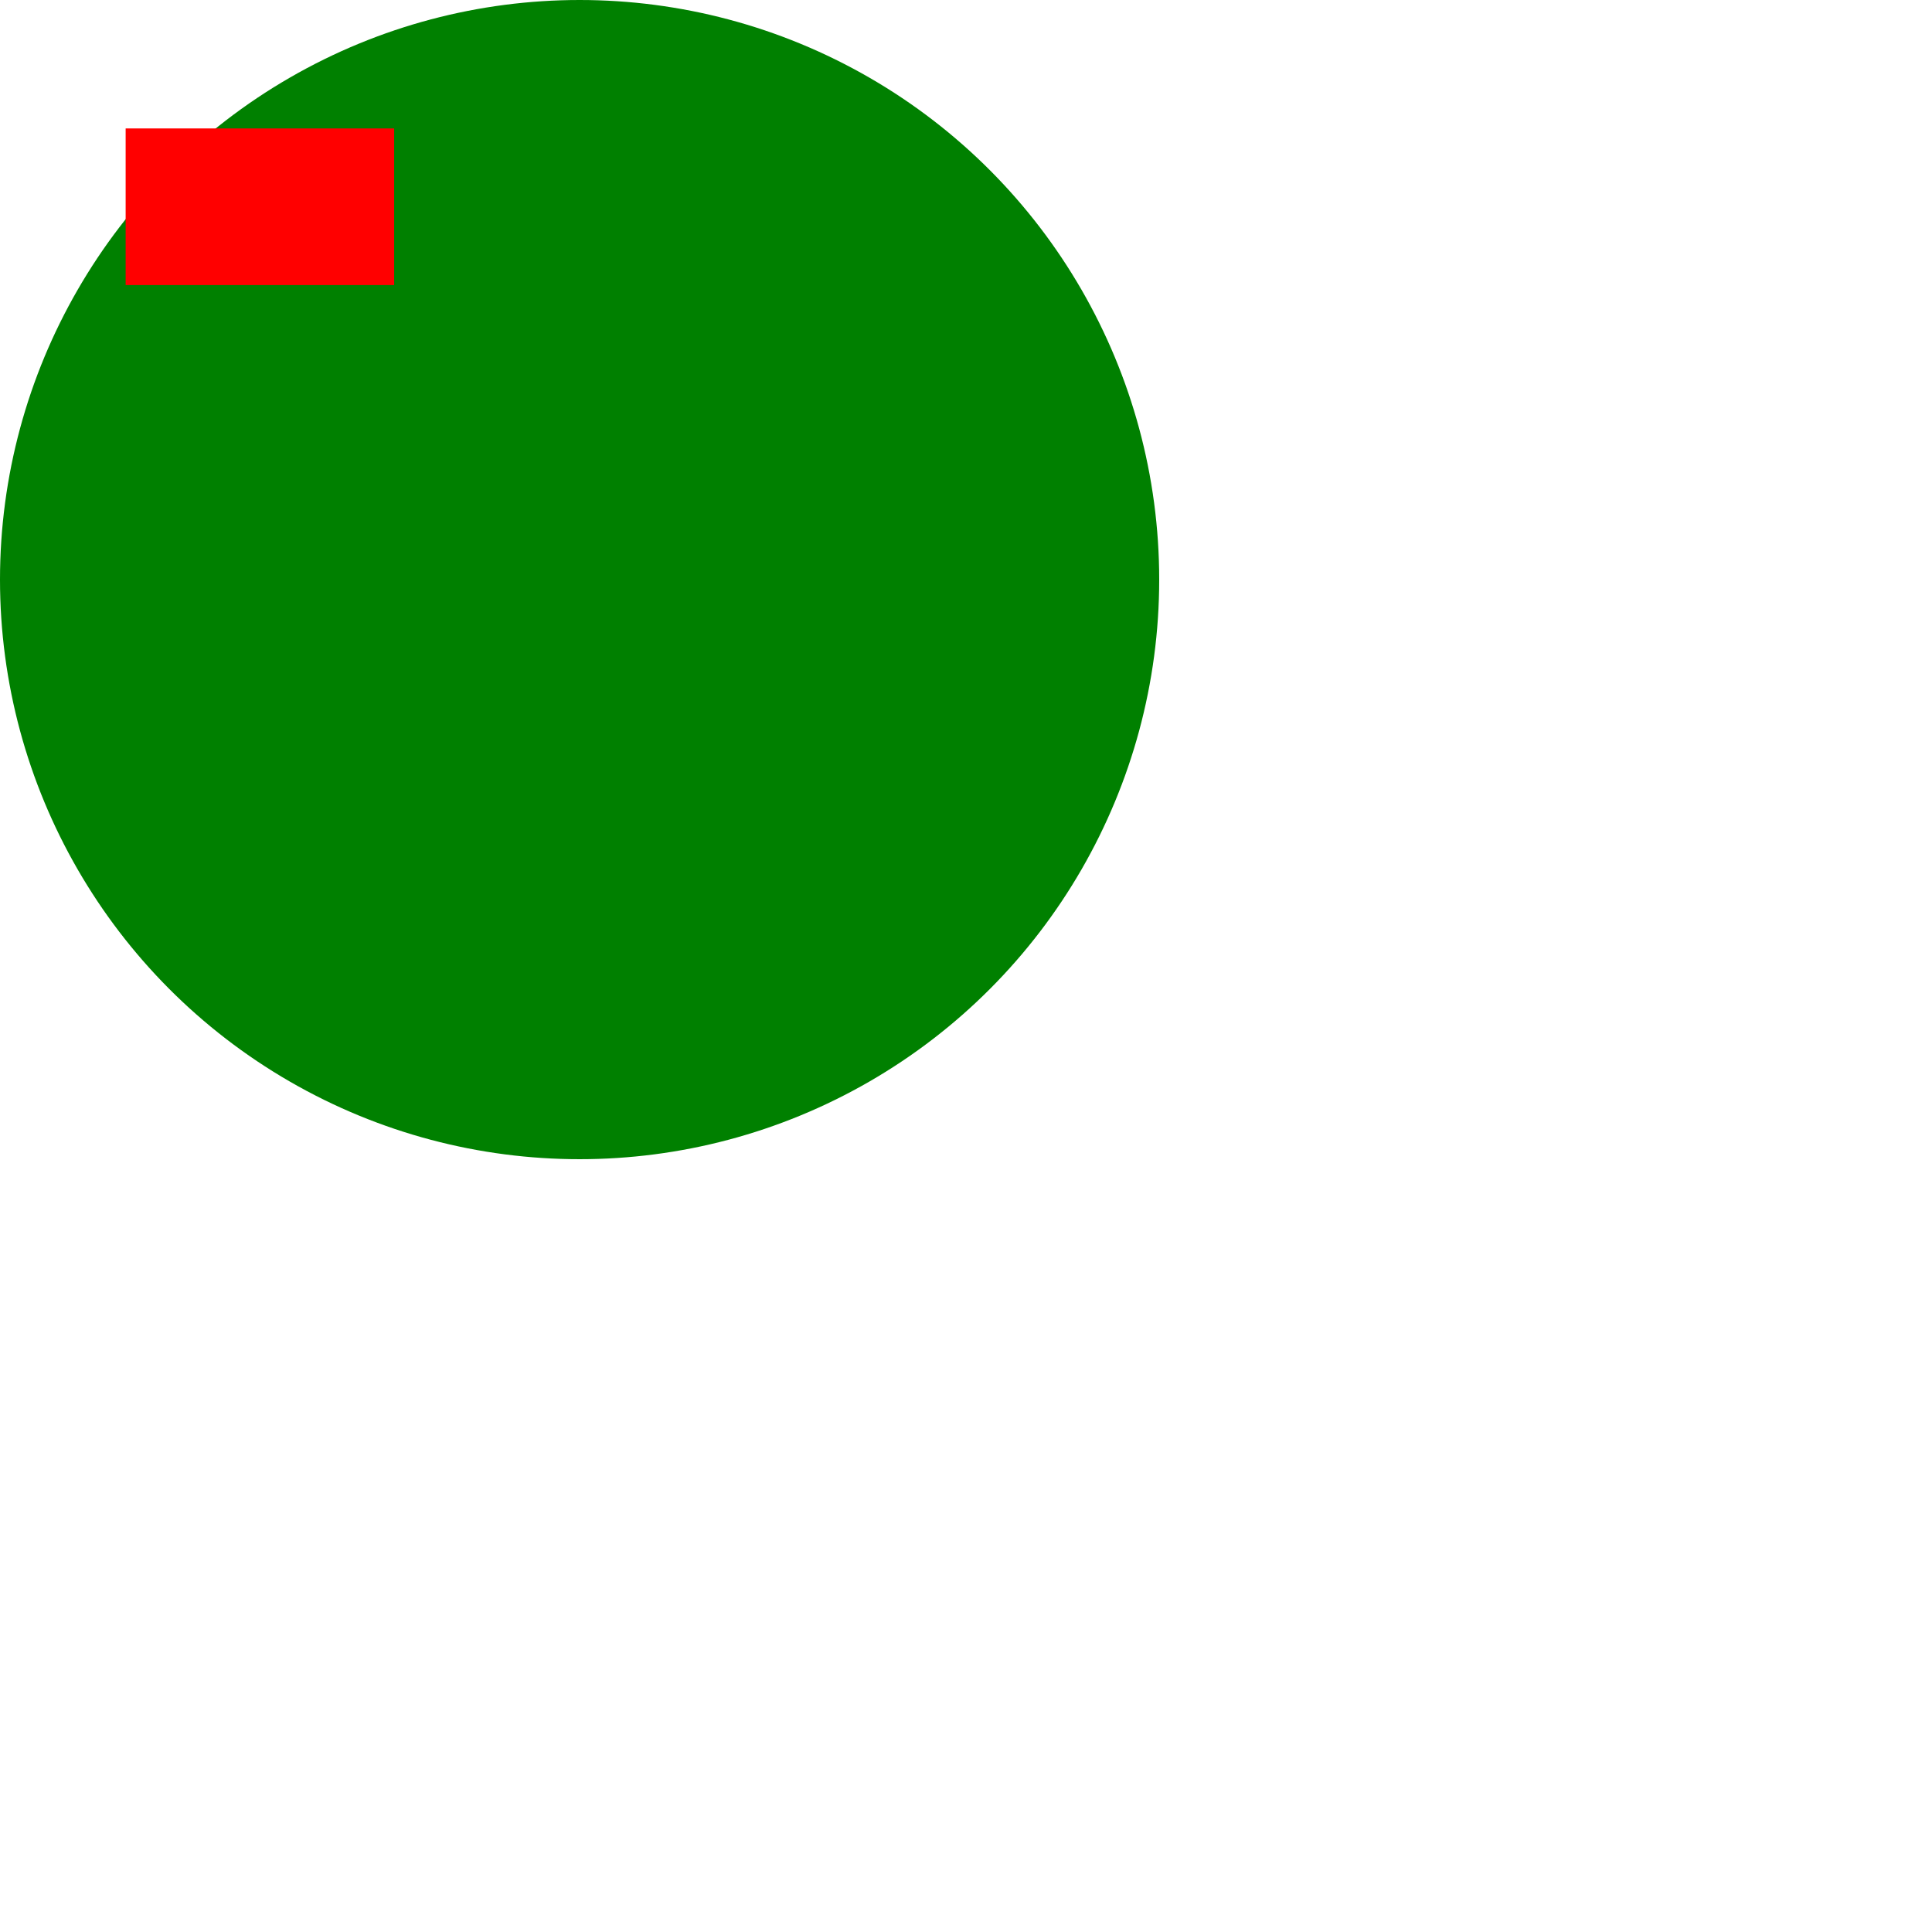 <?xml version="1.0"?>
<?xml-stylesheet type="text/xsl" version="2.0" href="xsltweb.xslt"?>
<svg height="600" width="600" xmlns="http://www.w3.org/2000/svg">
  <circle cx="30%" cy="30%" r="30%" fill="#008000" />
  
  <rect
       id="rect3699"
       width="83.388"
       height="48.643"
       x="39.021"
       y="39.887"
       fill="#ff0000" />
</svg>